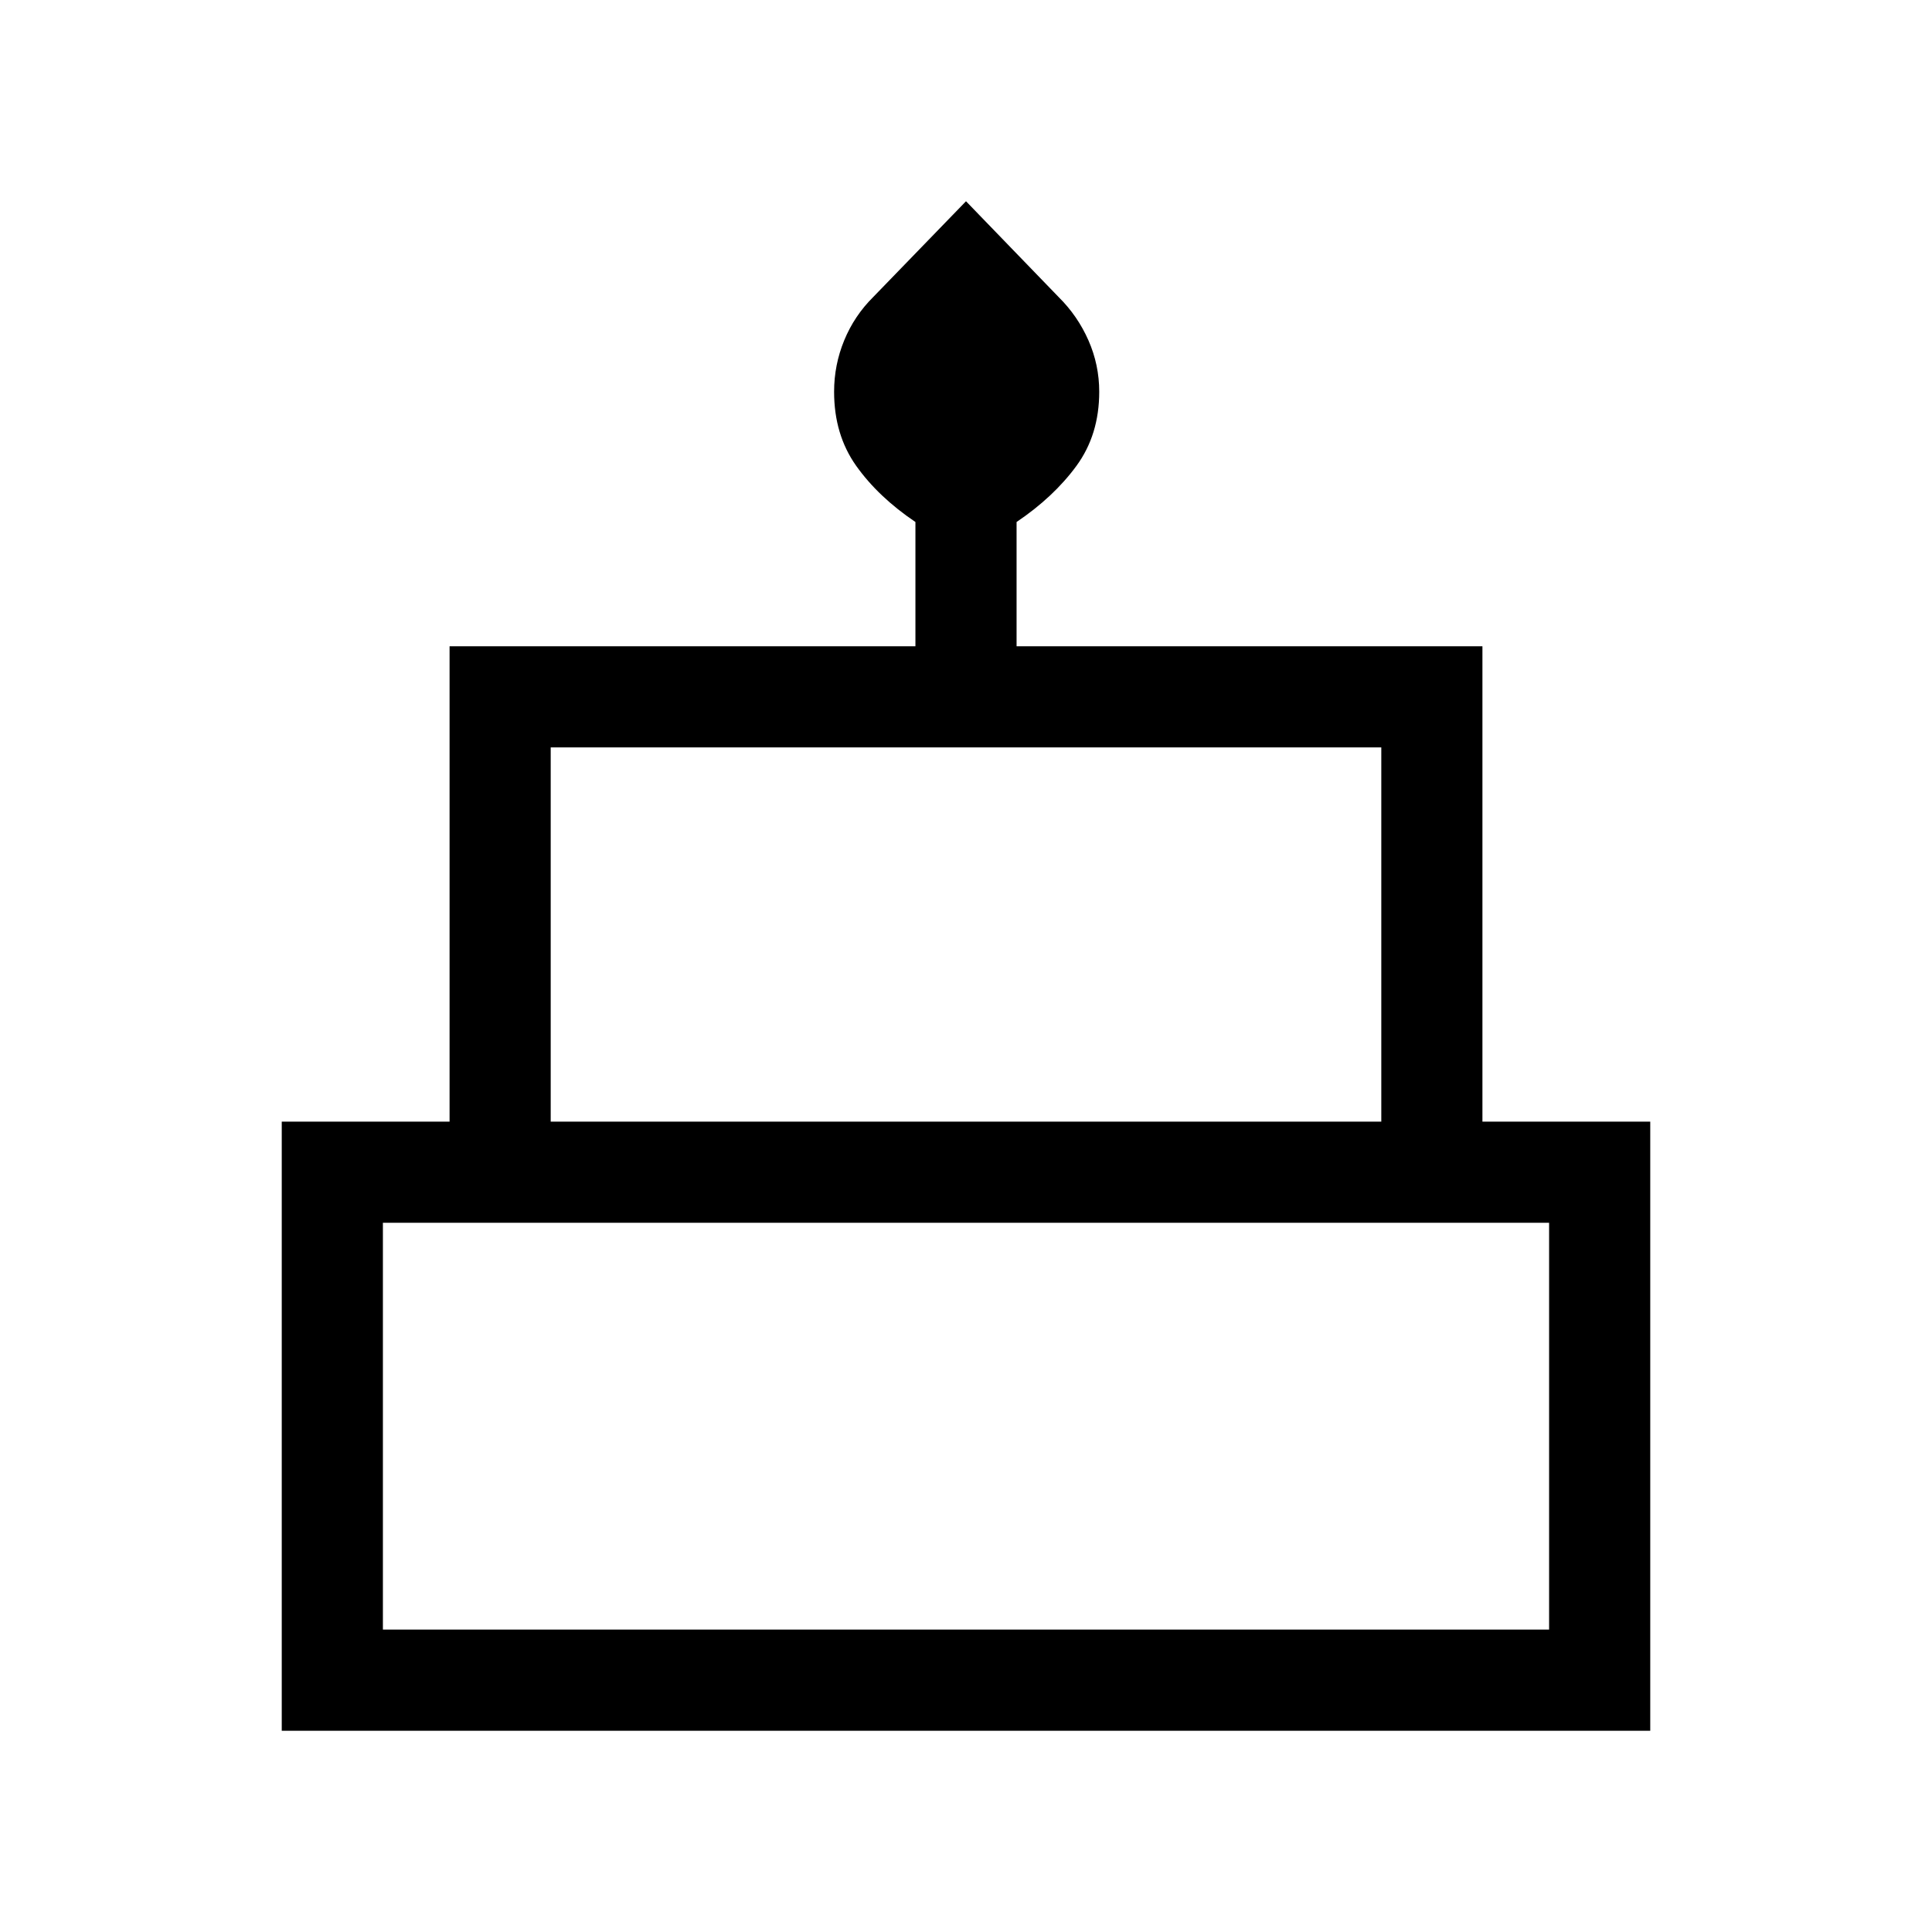 <svg xmlns="http://www.w3.org/2000/svg" height="40" viewBox="0 -960 960 960" width="40"><path d="M140-100v-302.67h83.39v-236.2h231.48v-61.75q-18.43-12.43-29.42-27.89-10.99-15.47-10.99-36.83 0-13.35 5.03-25.55 5.02-12.2 14.41-21.52L480-860l46.09 47.67q9.4 9.31 14.76 21.47 5.35 12.17 5.35 25.52 0 21.36-11.32 36.83-11.32 15.46-29.75 27.89v61.75h231.48v236.2H820V-100H140Zm133.64-302.67h412.72v-185.95H273.64v185.95Zm-83.38 252.41h579.48v-202.15H190.26v202.15Zm83.38-252.41h412.72-412.72Zm-83.38 252.41h579.48-579.48Zm559.48-252.41H210.26h539.48Z"/></svg>